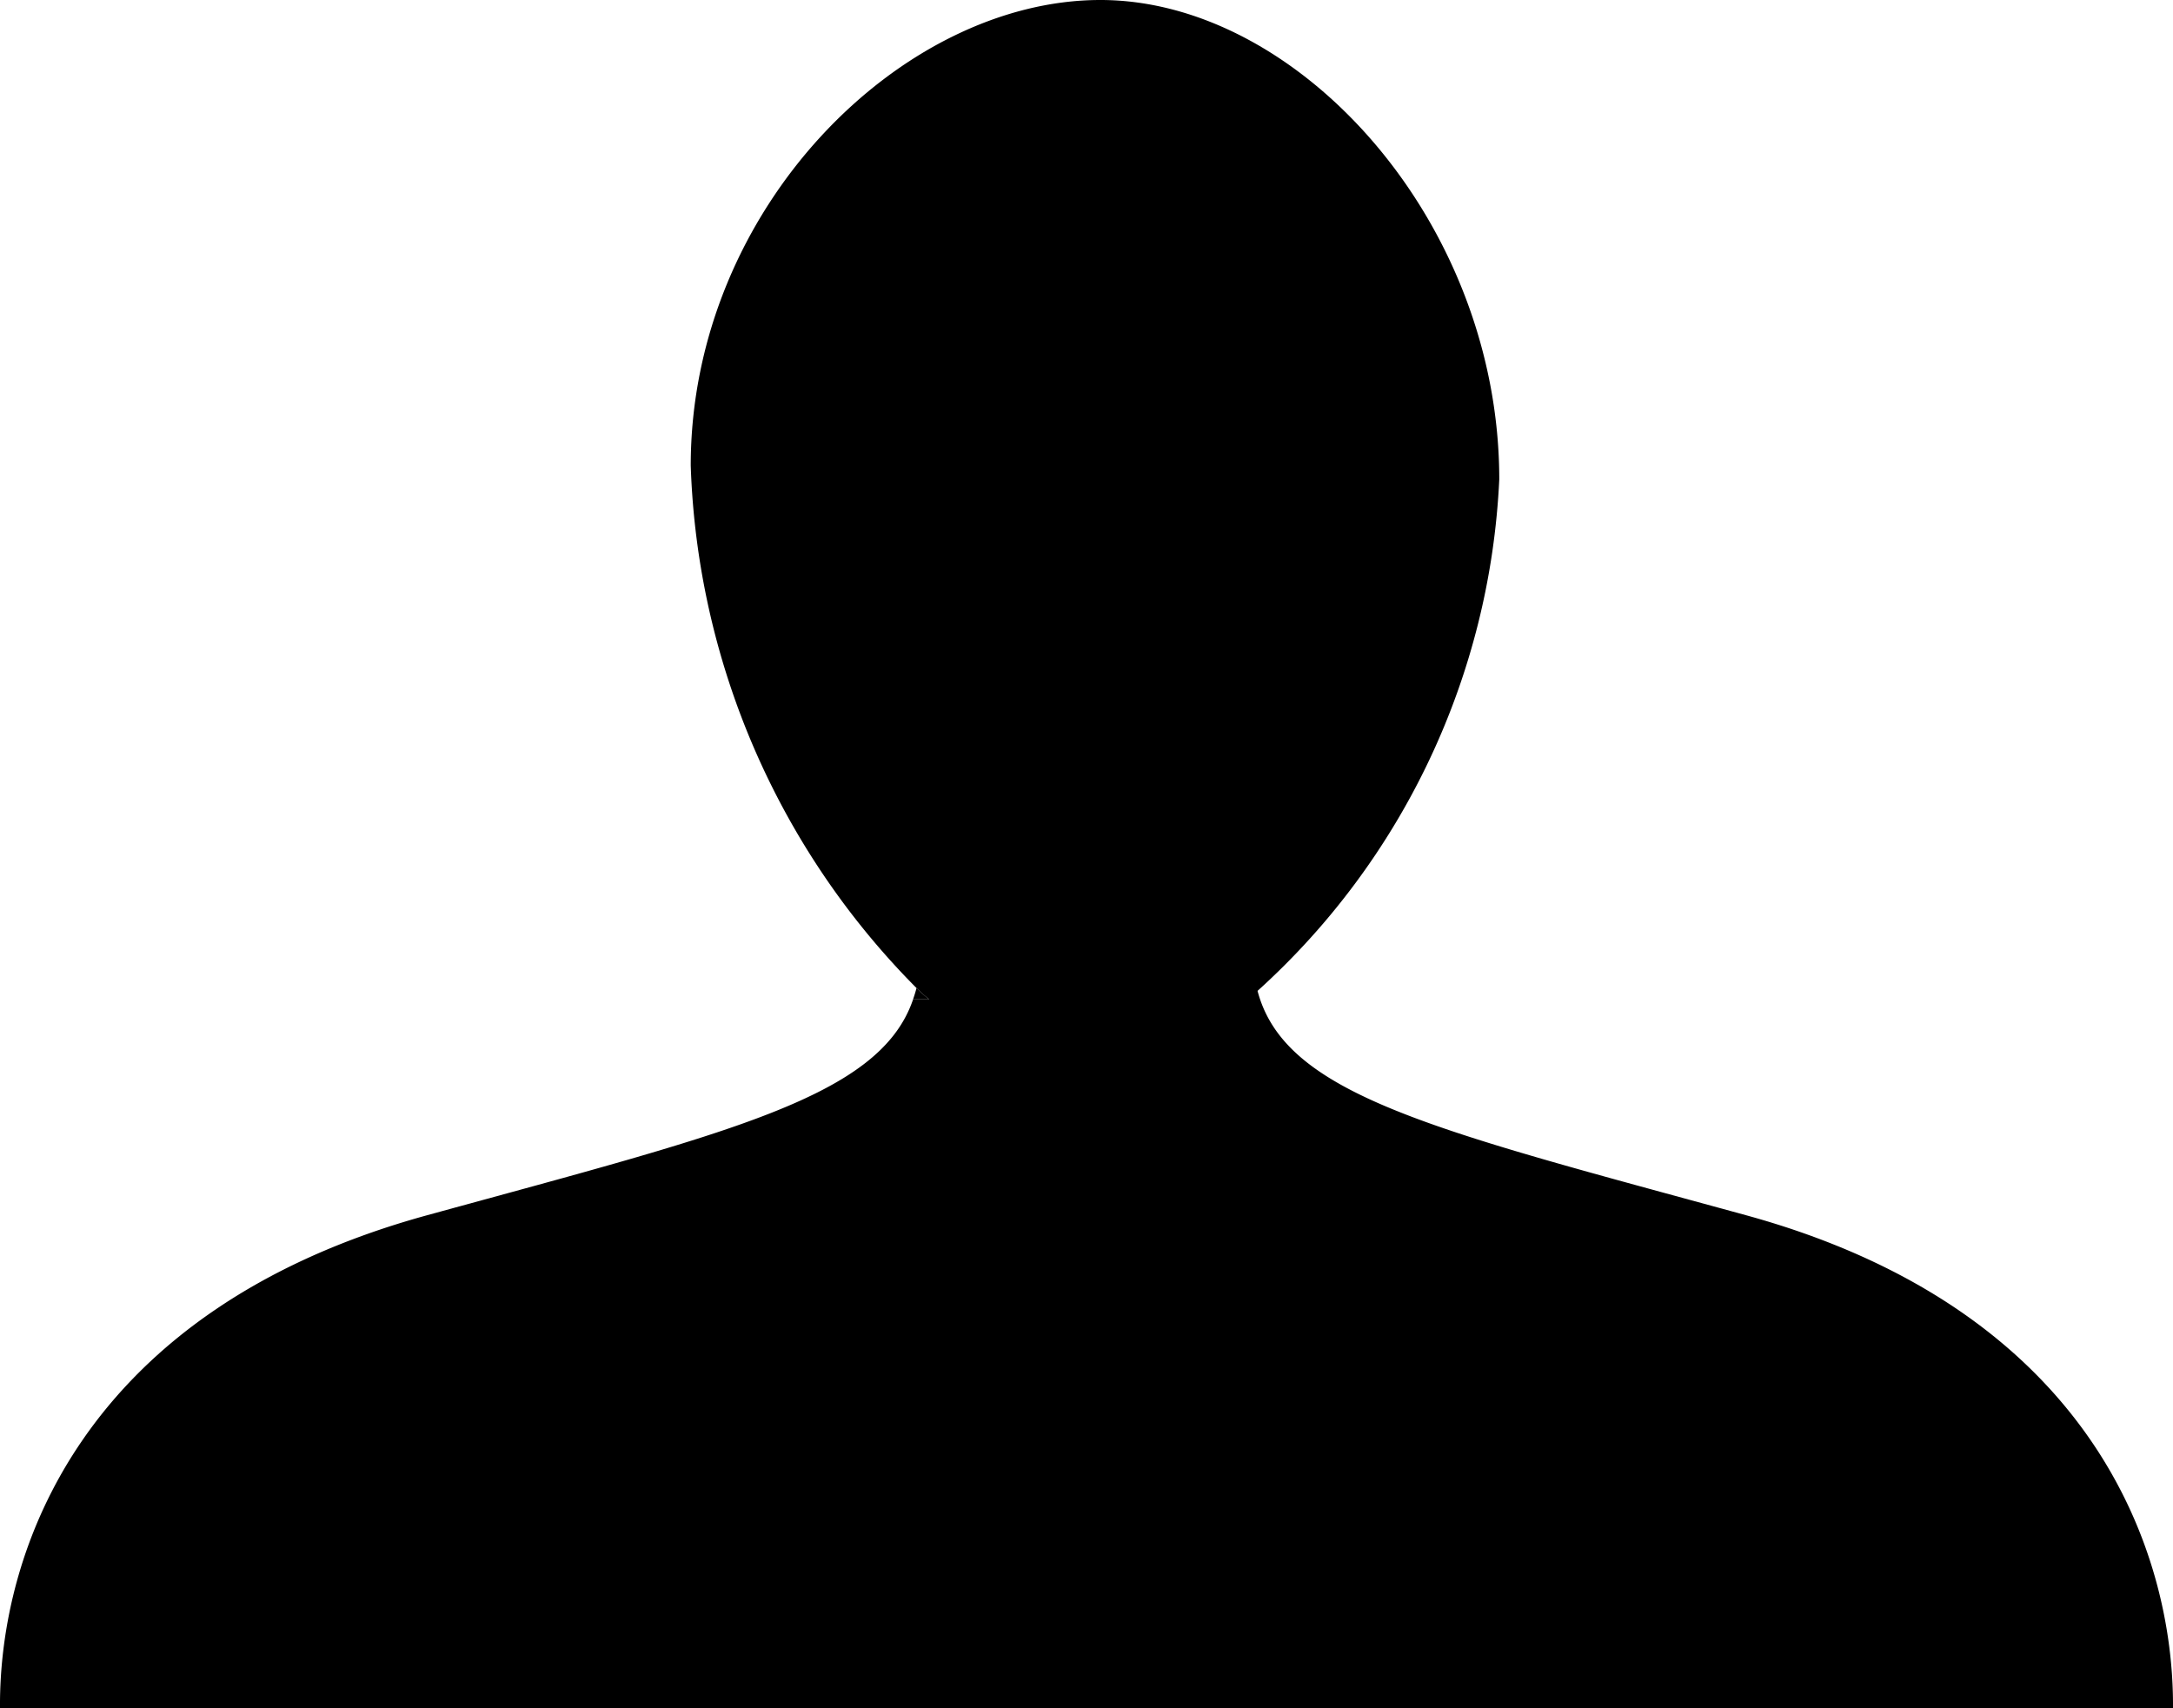 <svg data-name="Layer 1" xmlns="http://www.w3.org/2000/svg" viewBox="0 0 35.788 28.13">
  <path d="M15.037 16.459h.267a2.511 2.511 0 0 1-.21-.187 12.804 12.804 0 0 1-3.718-8.604C11.376 3.435 14.843 0 18.123 0c3.276 0 6.569 3.661 6.569 7.895a12.104 12.104 0 0 1-3.981 8.424c.454 1.728 2.93 2.293 8.042 3.694 5.681 1.558 7.052 5.525 7.035 8.117H0c-.018-2.592 1.357-6.559 7.038-8.117 4.972-1.365 7.449-1.937 8-3.554z"/>
  <path d="M15.304 16.459h-.267c.022-.061.04-.122.058-.187a2.511 2.511 0 0 0 .209.187z"/>
</svg>
